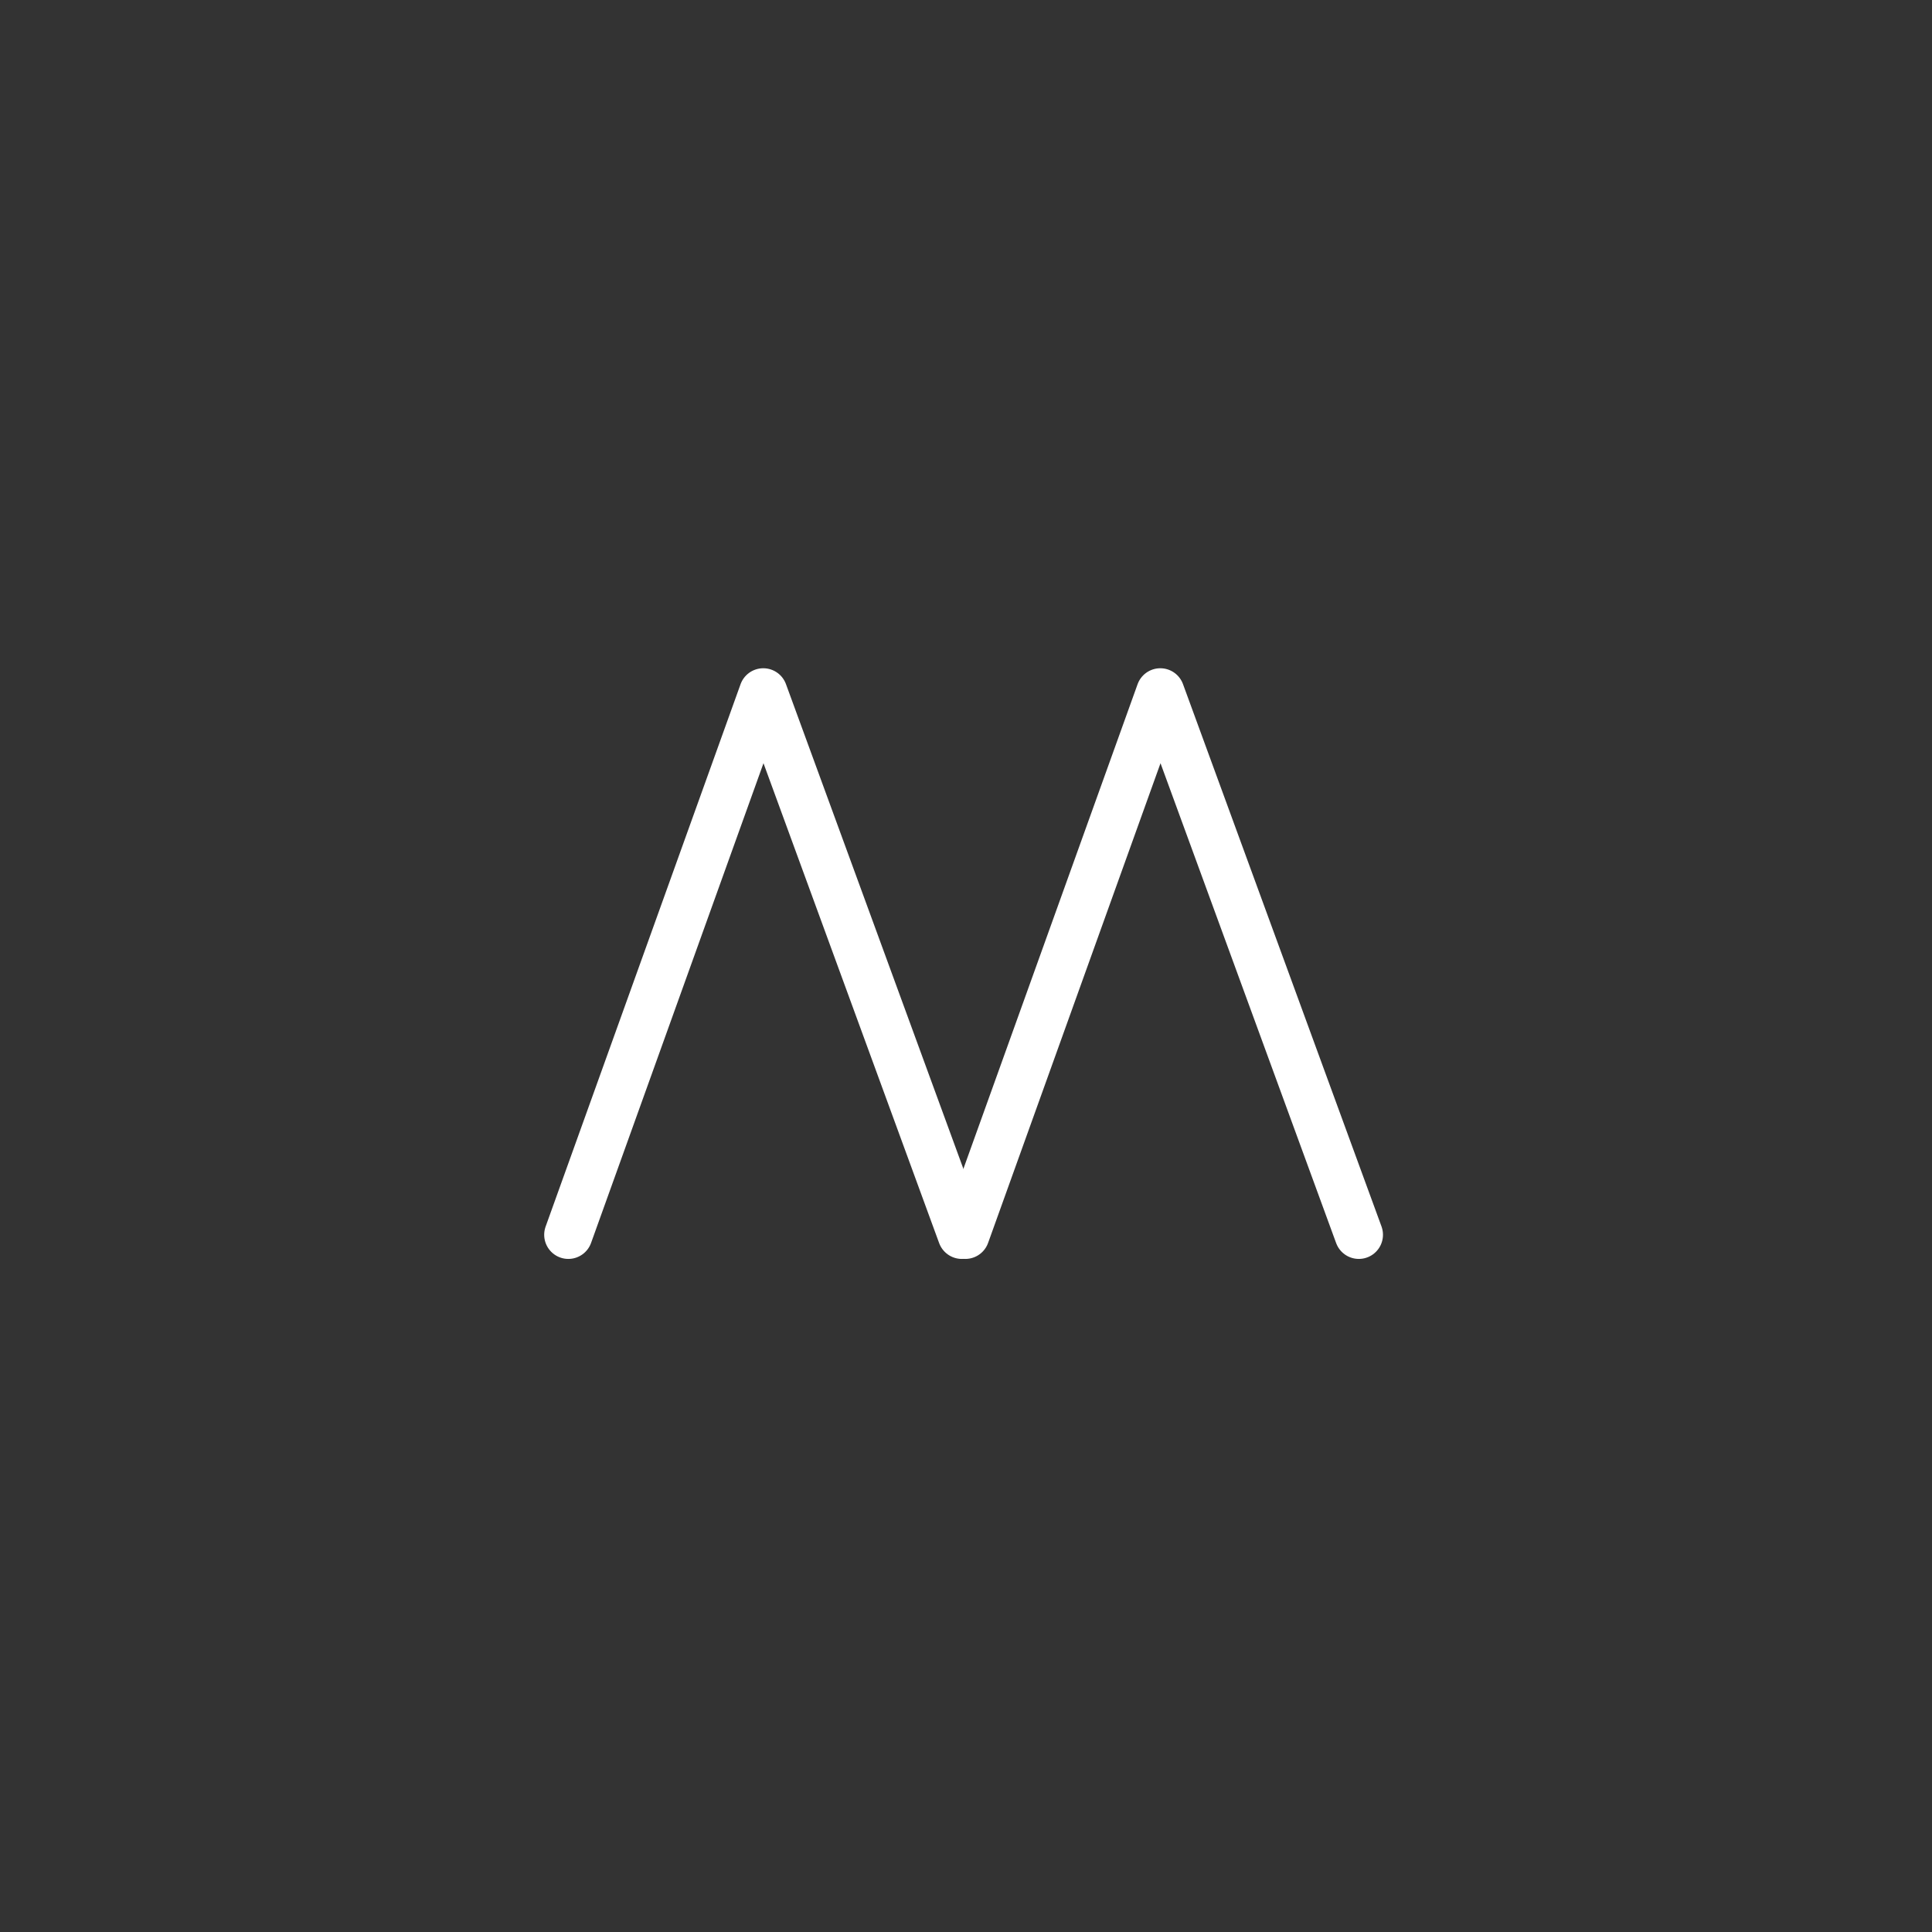 <?xml version="1.0" encoding="UTF-8" standalone="no"?>
<!-- Generator: Adobe Illustrator 13.0.1, SVG Export Plug-In . SVG Version: 6.00 Build 14948)  -->

<svg
   xmlns:dc="http://purl.org/dc/elements/1.1/"
   xmlns:cc="http://creativecommons.org/ns#"
   xmlns:rdf="http://www.w3.org/1999/02/22-rdf-syntax-ns#"
   xmlns:svg="http://www.w3.org/2000/svg"
   xmlns="http://www.w3.org/2000/svg"
   xmlns:sodipodi="http://sodipodi.sourceforge.net/DTD/sodipodi-0.dtd"
   xmlns:inkscape="http://www.inkscape.org/namespaces/inkscape"
   version="1.1"
   id="_0.SNG-U----------"
   x="0px"
   y="0px"
   width="400px"
   height="400px"
   viewBox="0 0 400 400"
   enable-background="new 0 0 400 400"
   xml:space="preserve"
   inkscape:version="0.48.2 r9819"
   sodipodi:docname="mw.svg"><rect x="0" y="0" width="400" height="400" fill="#333333" stroke="none"/><defs
   id="defs3628" /><sodipodi:namedview
   pagecolor="#ffffff"
   bordercolor="#666666"
   borderopacity="1"
   objecttolerance="10"
   gridtolerance="10"
   guidetolerance="10"
   inkscape:pageopacity="0"
   inkscape:pageshadow="2"
   inkscape:window-width="640"
   inkscape:window-height="480"
   id="namedview3626"
   showgrid="false"
   inkscape:zoom="0.59"
   inkscape:cx="200"
   inkscape:cy="200"
   inkscape:window-x="0"
   inkscape:window-y="0"
   inkscape:window-maximized="0"
   inkscape:current-layer="_0.SNG-U----------" />
<g
   id="g3620">
	
		<polyline
   stroke-miterlimit="10"
   points="   117.668,255.646 158.028,143.354 199.134,255.646  "
   id="polyline3622"
   style="fill:none;stroke:#ffffff;stroke-width:10;stroke-linecap:round;stroke-linejoin:round;stroke-miterlimit:10" />
	
		<polyline
   stroke-miterlimit="10"
   points="   199.866,255.646 240.229,143.354 281.33,255.646  "
   id="polyline3624"
   style="fill:none;stroke:#ffffff;stroke-width:10;stroke-linecap:round;stroke-linejoin:round;stroke-miterlimit:10" />
</g>
</svg>